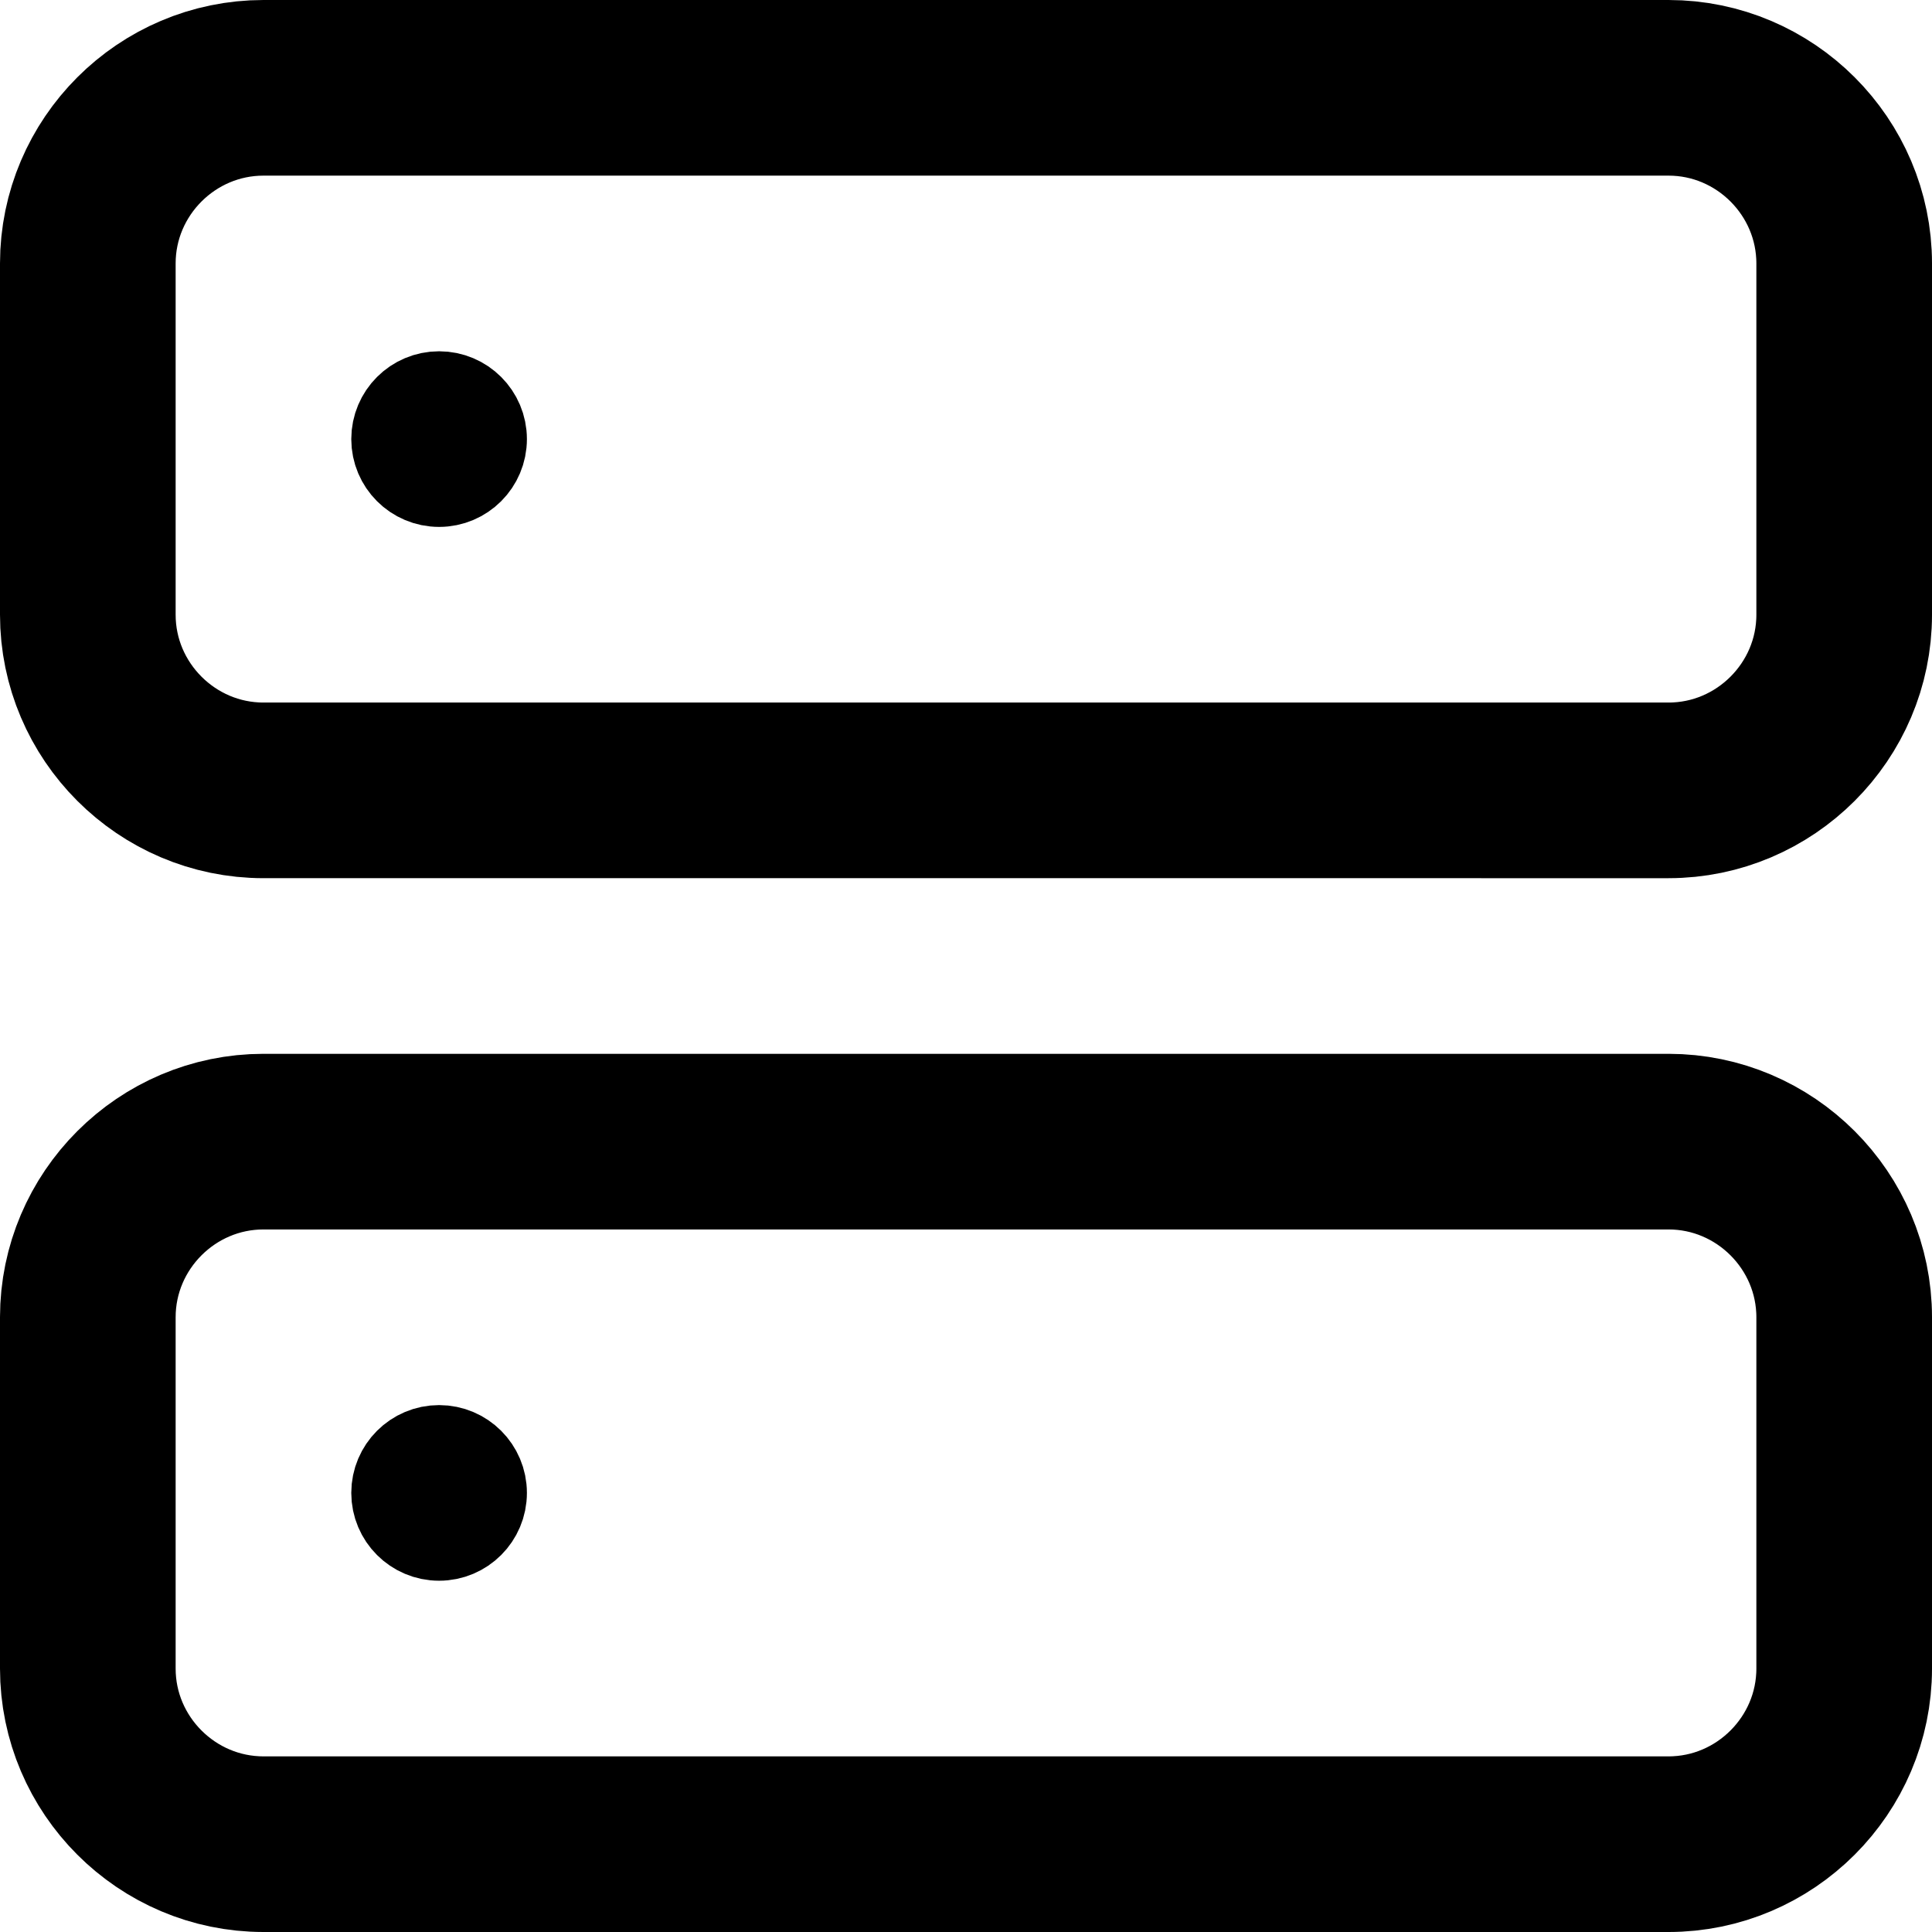 <svg fill="none" viewBox="0 0 22 22">
	<path stroke="currentColor" stroke-linecap="round" stroke-linejoin="round" stroke-width="2" d="M1 3c0-1.1.9-2 2-2h16c1.1 0 2 .9 2 2v4c0 1.1-.9 2-2 2H3c-1.1 0-2-.9-2-2V3zm0 12c0-1.1.9-2 2-2h16c1.1 0 2 .9 2 2v4c0 1.1-.9 2-2 2H3c-1.1 0-2-.9-2-2v-4z"/>
	<circle cx="5" cy="5" r=".5" stroke="currentColor"/>
	<circle cx="5" cy="17" r=".5" stroke="currentColor"/>
</svg>
